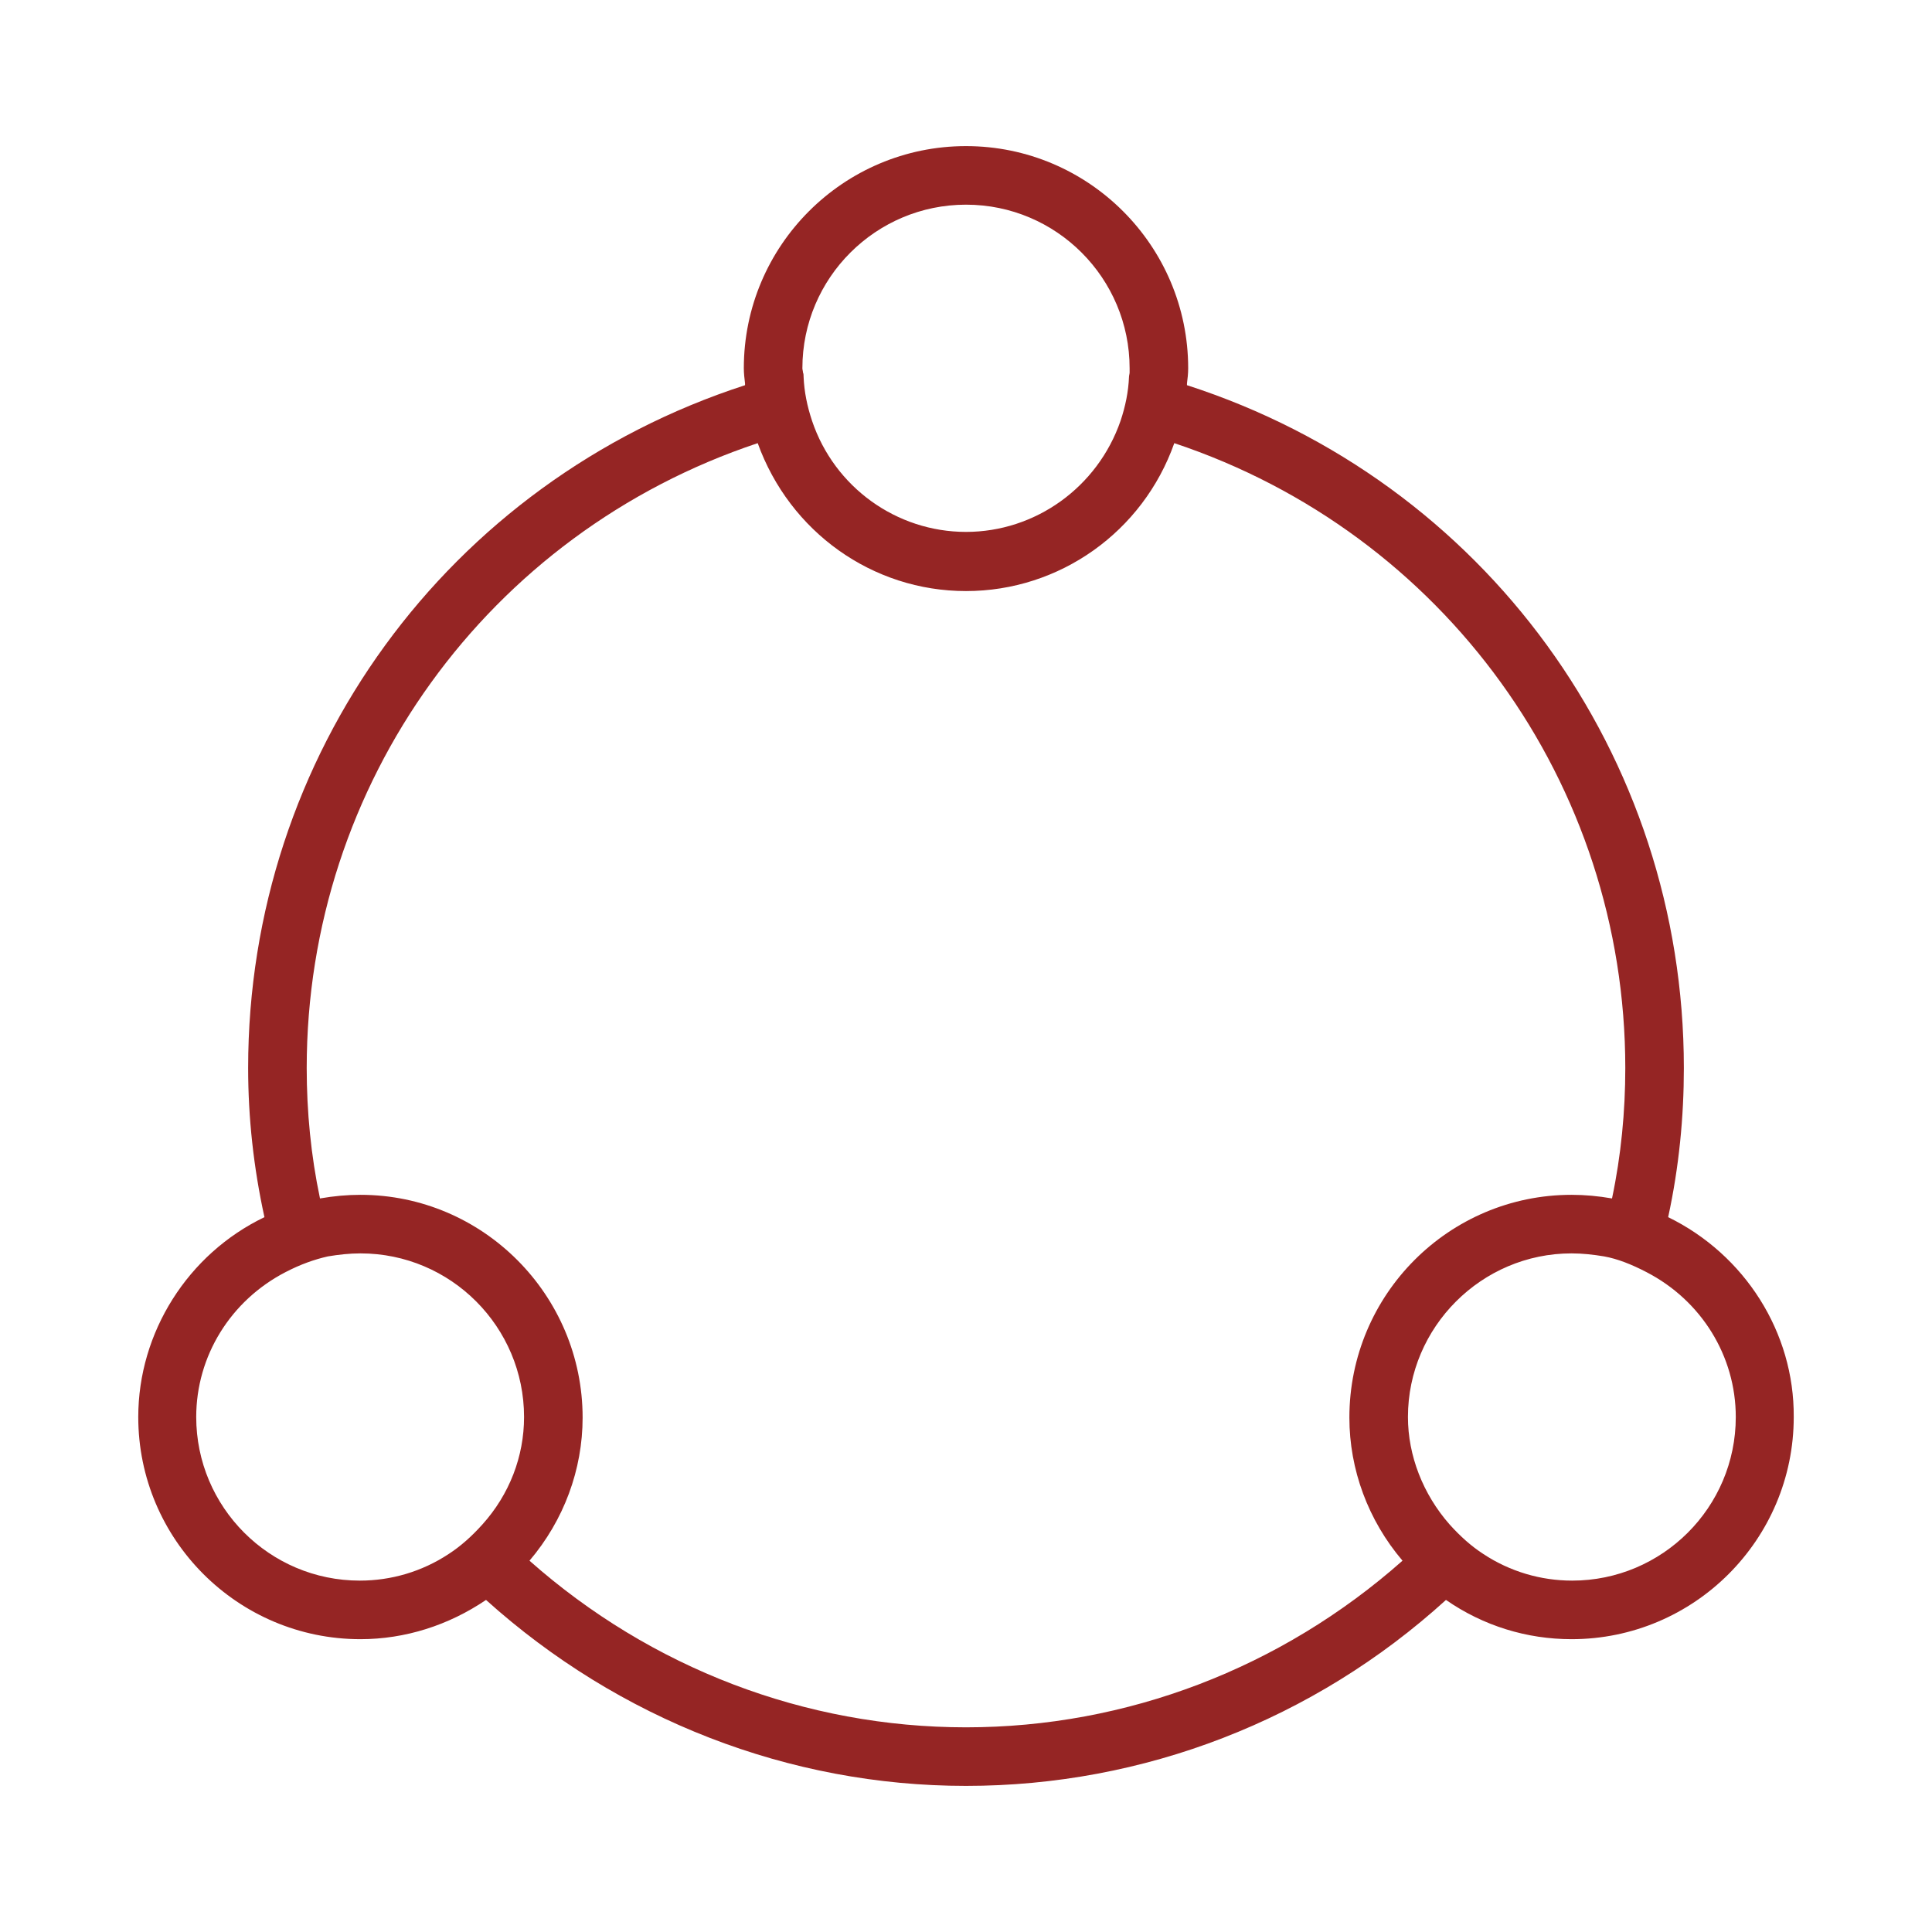 <?xml version="1.0" encoding="utf-8"?>
<!-- Generator: Adobe Illustrator 23.0.2, SVG Export Plug-In . SVG Version: 6.00 Build 0)  -->
<svg version="1.1" id="Layer_1" xmlns="http://www.w3.org/2000/svg" xmlns:xlink="http://www.w3.org/1999/xlink" x="0px" y="0px"
	 width="32px" height="32px" viewBox="0 0 32 32" style="enable-background:new 0 0 32 32;" xml:space="preserve">
<style type="text/css">
	.st0{fill:none;}
	.st1{fill:#952524;}
</style>
<g>
	<rect y="0" class="st0" width="32" height="32"/>
</g>
<g>
	<path class="st1" d="M27.63,20.16c0.18-0.83,0.26-1.66,0.26-2.47c0-5.18-3.3-9.72-8.23-11.31c0-0.01,0-0.02,0-0.03
		c0.01-0.08,0.02-0.16,0.02-0.25c0-2.03-1.65-3.68-3.68-3.68c-2.03,0-3.68,1.65-3.68,3.68c0,0.08,0.01,0.17,0.02,0.25
		c0,0.01,0,0.02,0,0.03c-4.93,1.6-8.23,6.13-8.23,11.31c0,0.82,0.09,1.65,0.27,2.47c-1.27,0.61-2.09,1.91-2.09,3.31
		c0,2.03,1.65,3.68,3.68,3.68c0.74,0,1.46-0.23,2.08-0.65c2.2,1.98,5.02,3.08,7.95,3.08c2.94,0,5.76-1.09,7.95-3.08
		c0.62,0.43,1.34,0.65,2.08,0.65c2.03,0,3.68-1.65,3.68-3.68C29.72,22.07,28.9,20.78,27.63,20.16z M18.71,6.17
		c0,0.02-0.01,0.05-0.01,0.07c-0.01,0.25-0.06,0.49-0.14,0.73c-0.38,1.1-1.41,1.84-2.56,1.84s-2.18-0.74-2.55-1.84
		c-0.08-0.24-0.13-0.48-0.14-0.73c0-0.02,0-0.05-0.01-0.07c0-0.02-0.01-0.05-0.01-0.07c0-1.5,1.22-2.71,2.71-2.71
		c1.5,0,2.71,1.22,2.71,2.71C18.71,6.12,18.71,6.15,18.71,6.17z M26.03,20.76c0.18,0,0.36,0.02,0.54,0.05
		c0.22,0.04,0.45,0.13,0.7,0.26c0.91,0.47,1.48,1.39,1.48,2.4c0,1.5-1.22,2.71-2.71,2.71c-0.52,0-1.03-0.15-1.47-0.44
		c-0.2-0.13-0.38-0.29-0.56-0.49c-0.44-0.5-0.69-1.14-0.69-1.78C23.32,21.98,24.54,20.76,26.03,20.76z M5.97,20.76
		c1.5,0,2.71,1.22,2.71,2.71c0,0.65-0.24,1.28-0.69,1.78c-0.18,0.2-0.36,0.36-0.56,0.49c-0.44,0.29-0.95,0.44-1.47,0.44
		c-1.5,0-2.71-1.22-2.71-2.71c0-1.01,0.57-1.93,1.48-2.4c0.25-0.13,0.48-0.21,0.7-0.26C5.61,20.78,5.79,20.76,5.97,20.76z
		 M9.65,23.48c0-2.03-1.65-3.69-3.68-3.69c-0.22,0-0.44,0.02-0.67,0.06c-0.15-0.71-0.22-1.44-0.22-2.16c0-4.71,3-8.86,7.47-10.35
		c0.53,1.47,1.9,2.45,3.45,2.45s2.93-0.98,3.45-2.45c4.47,1.49,7.47,5.64,7.47,10.35c0,0.72-0.07,1.45-0.22,2.16
		c-0.23-0.04-0.45-0.06-0.67-0.06c-2.03,0-3.68,1.65-3.68,3.69c0,0.86,0.31,1.7,0.88,2.37c-2.01,1.78-4.57,2.76-7.23,2.76
		s-5.22-0.98-7.23-2.76C9.34,25.18,9.65,24.34,9.65,23.48z"/>
</g>
</svg>
